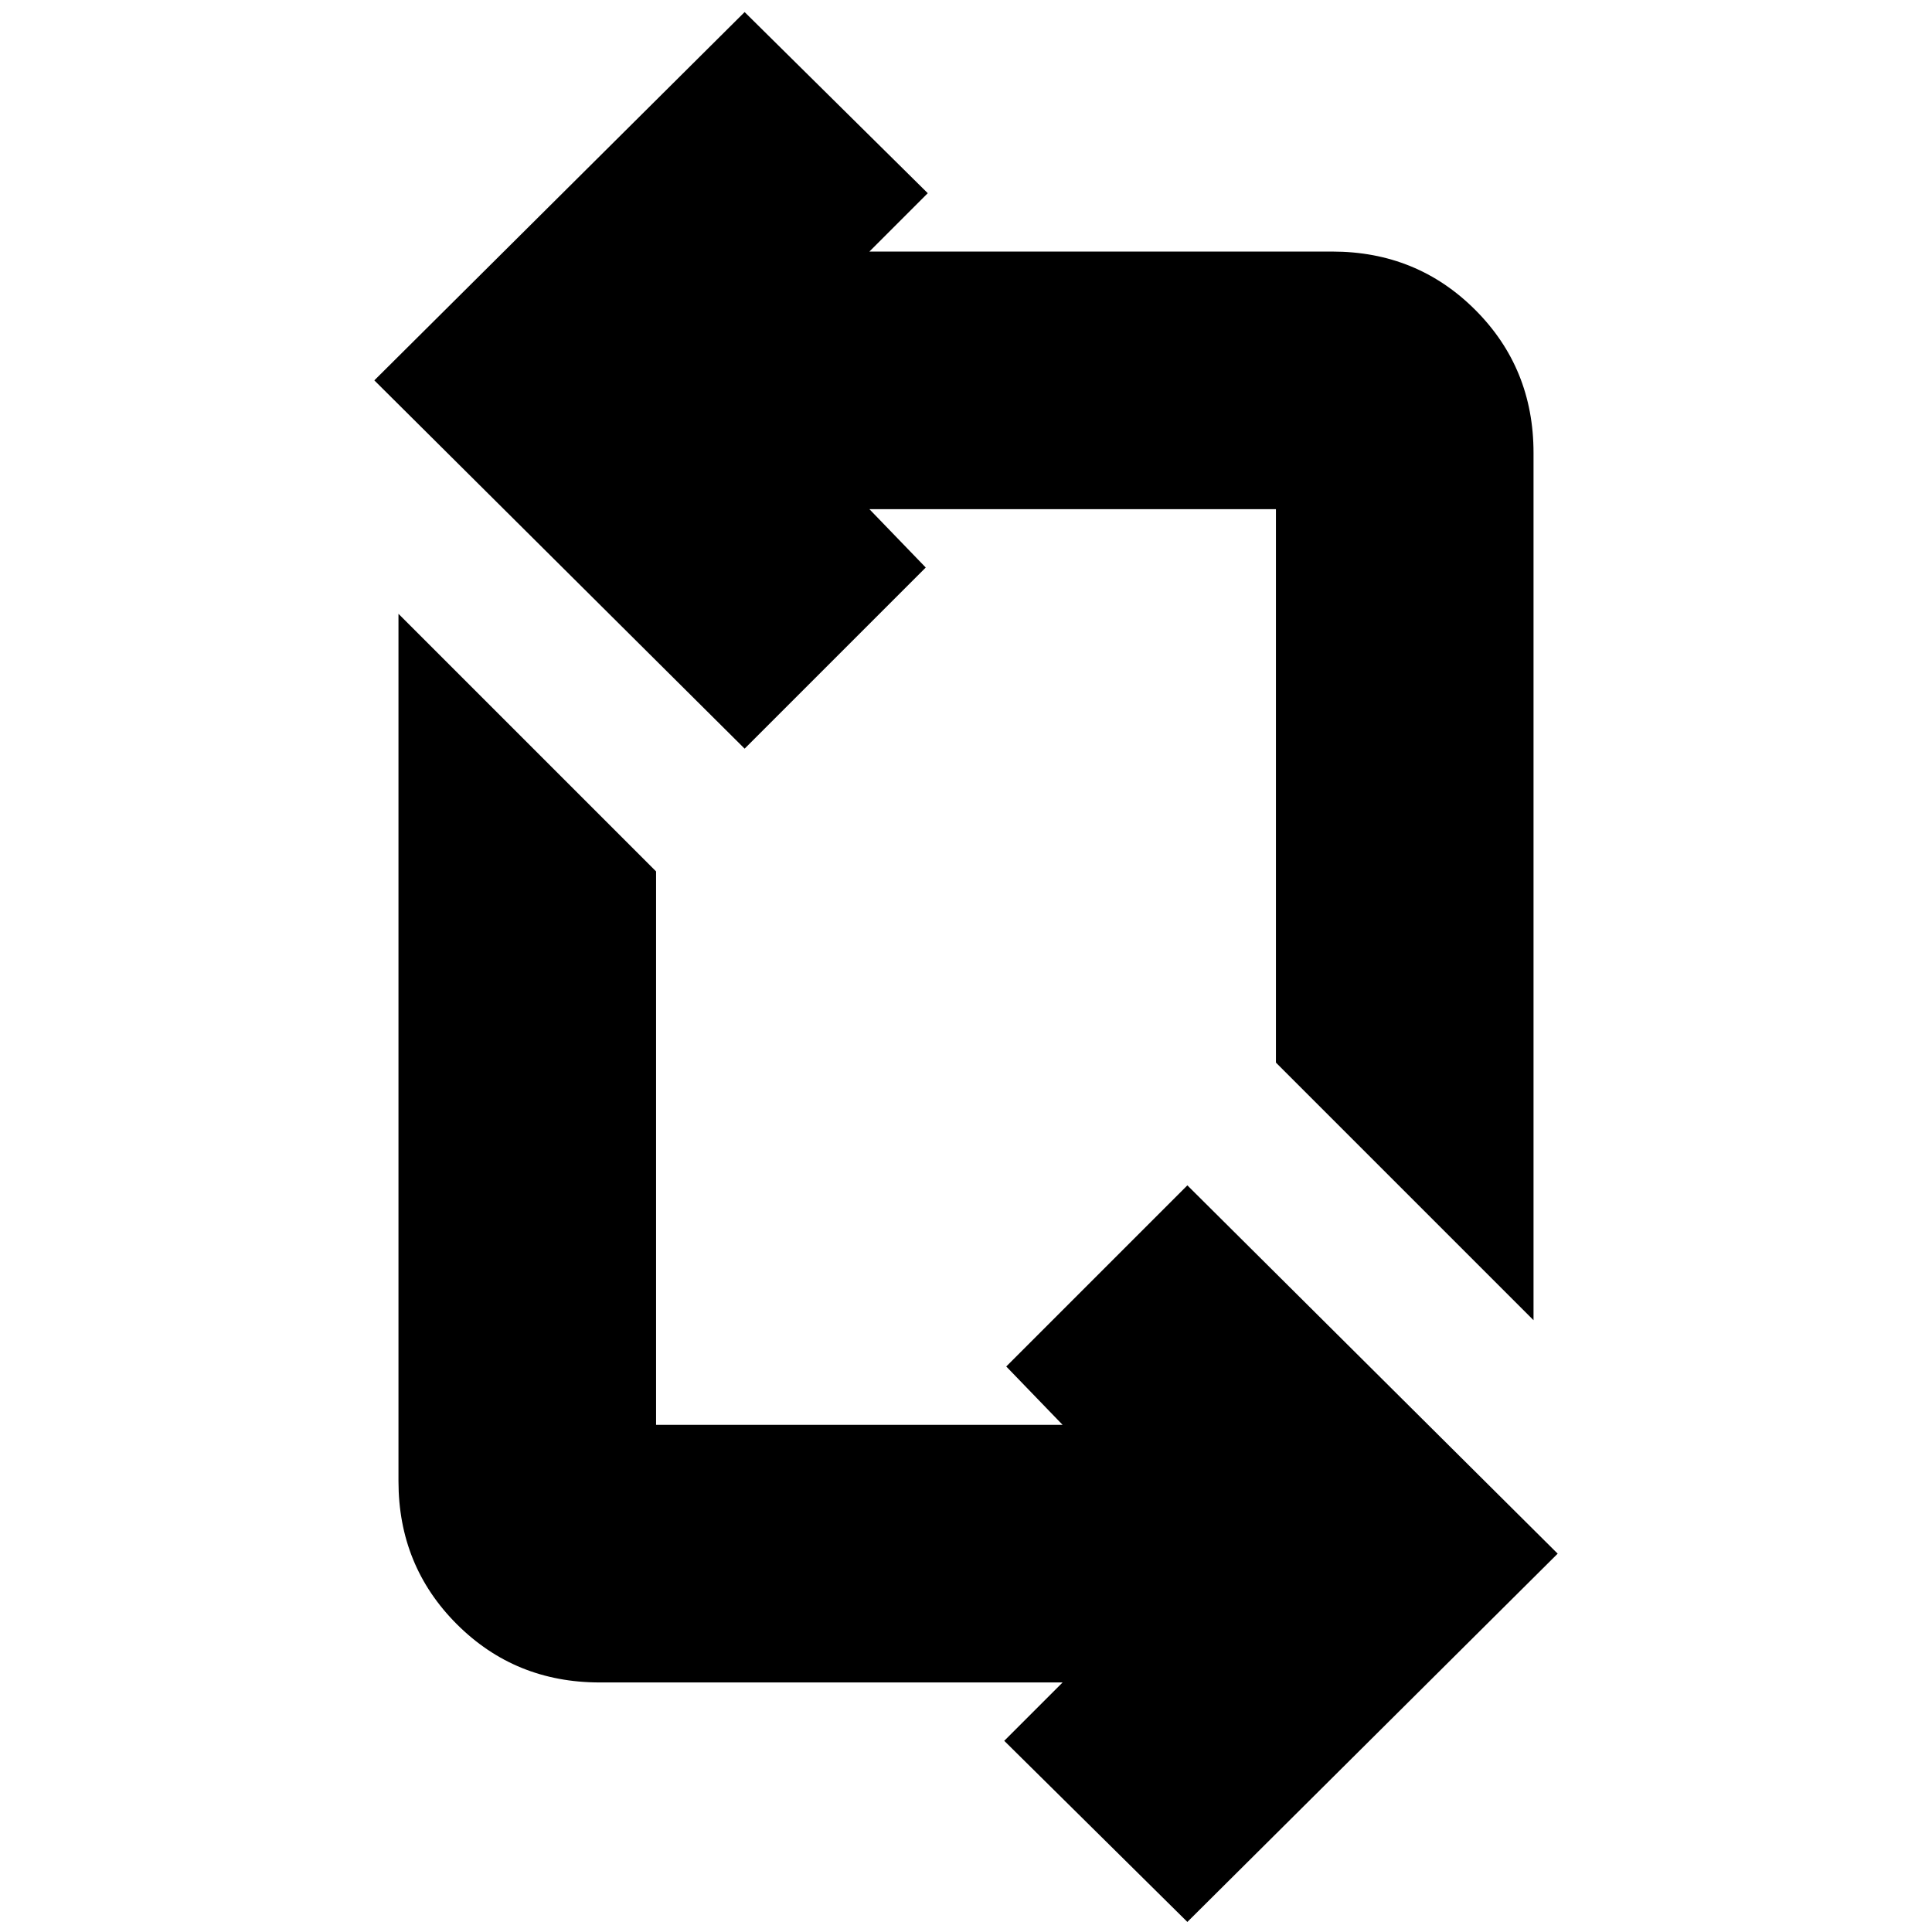 <svg xmlns="http://www.w3.org/2000/svg" height="20" viewBox="0 -960 960 960" width="20"><path d="m590-5-91-90 29-29H298q-42.06 0-71.03-28.97T198-224v-431l128 128v275h202l-28-29 90-90 184 183L590-5Zm172-299L634-432v-275H432l28 29-90 90-184-183 184-183 91 90-29 29h230q42.06 0 71.03 28.97T762-735v431Z"/></svg>